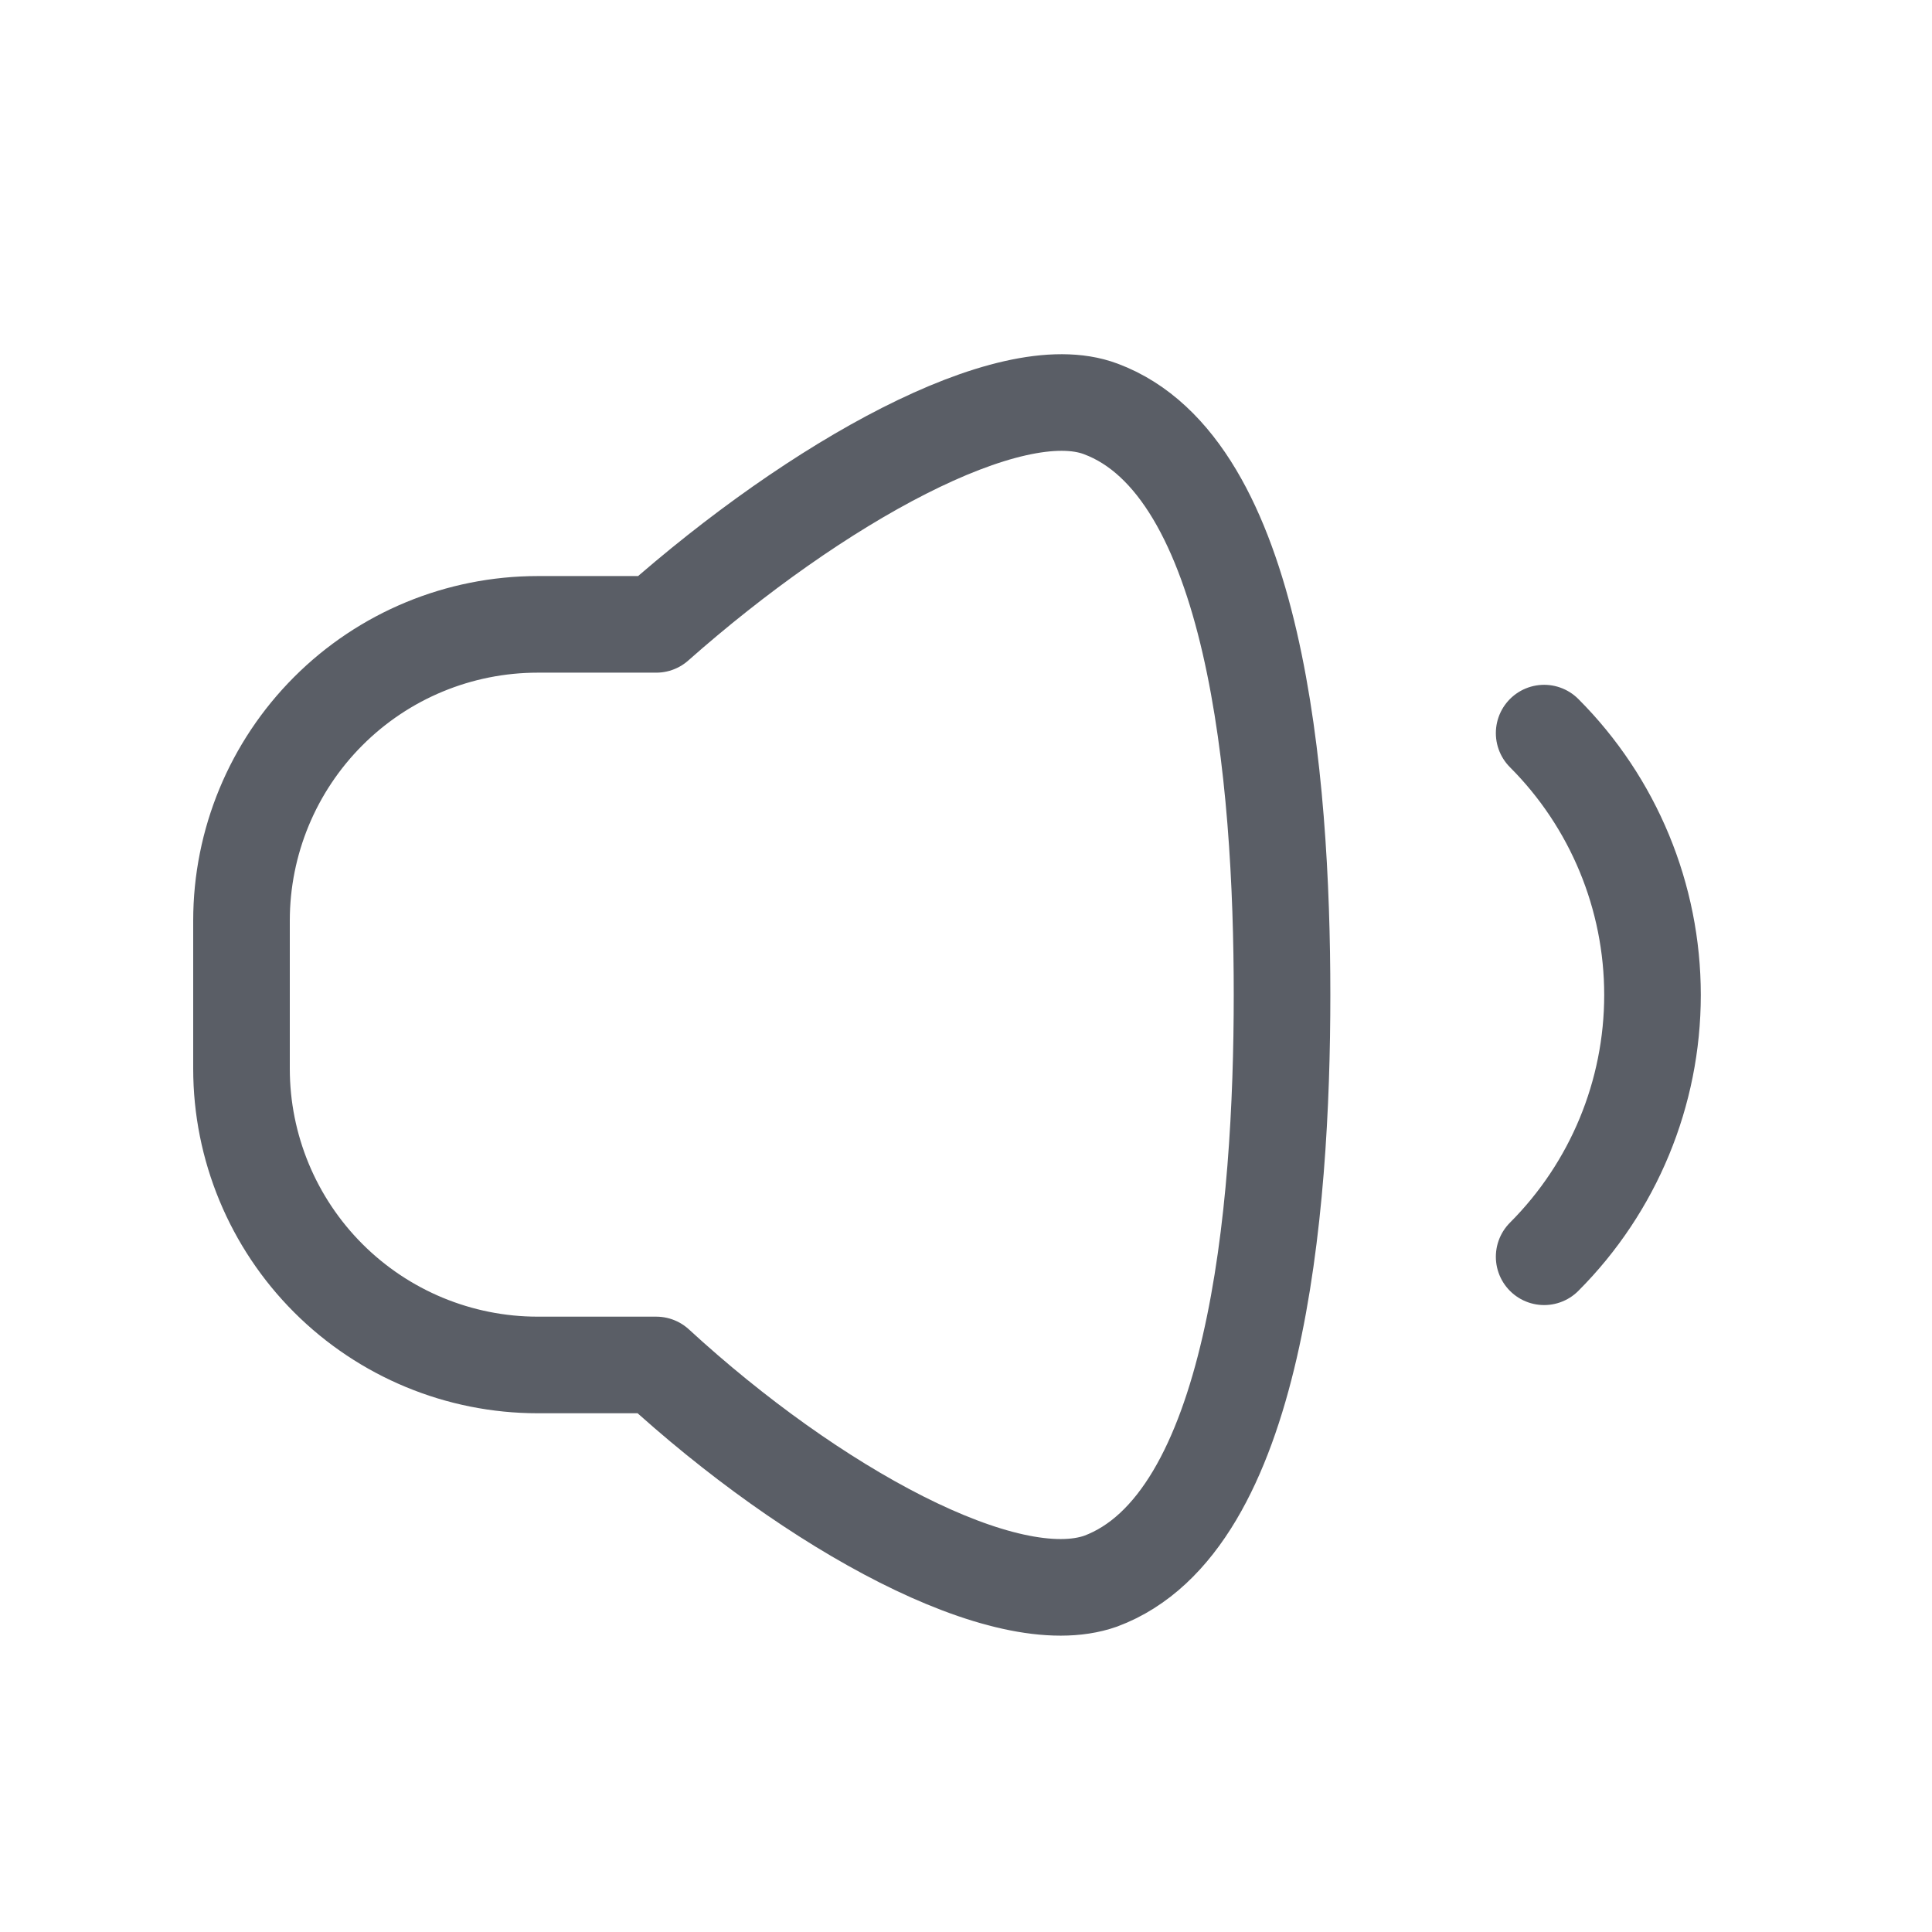 <svg width="24" height="24" viewBox="0 0 24 24" fill="none" xmlns="http://www.w3.org/2000/svg">
    <path
        d="M19.182 15.612C20.044 14.749 20.528 13.579 20.528 12.36C20.528 11.14 20.044 9.97 19.182 9.107M13.672 5.079C12.54 4.655 10.139 5.998 8.152 7.756H6.68C5.704 7.756 4.768 8.143 4.078 8.834C3.388 9.524 3 10.46 3 11.436V13.276C3 14.252 3.388 15.188 4.078 15.878C4.768 16.568 5.704 16.956 6.68 16.956H8.152C10.093 18.741 12.495 20.056 13.672 19.642C15.604 18.924 15.926 15.042 15.926 12.356C15.926 9.669 15.604 5.796 13.672 5.079Z"
        stroke="#5A5E66" stroke-width="1.2" stroke-linecap="round" stroke-linejoin="round" />
</svg>
